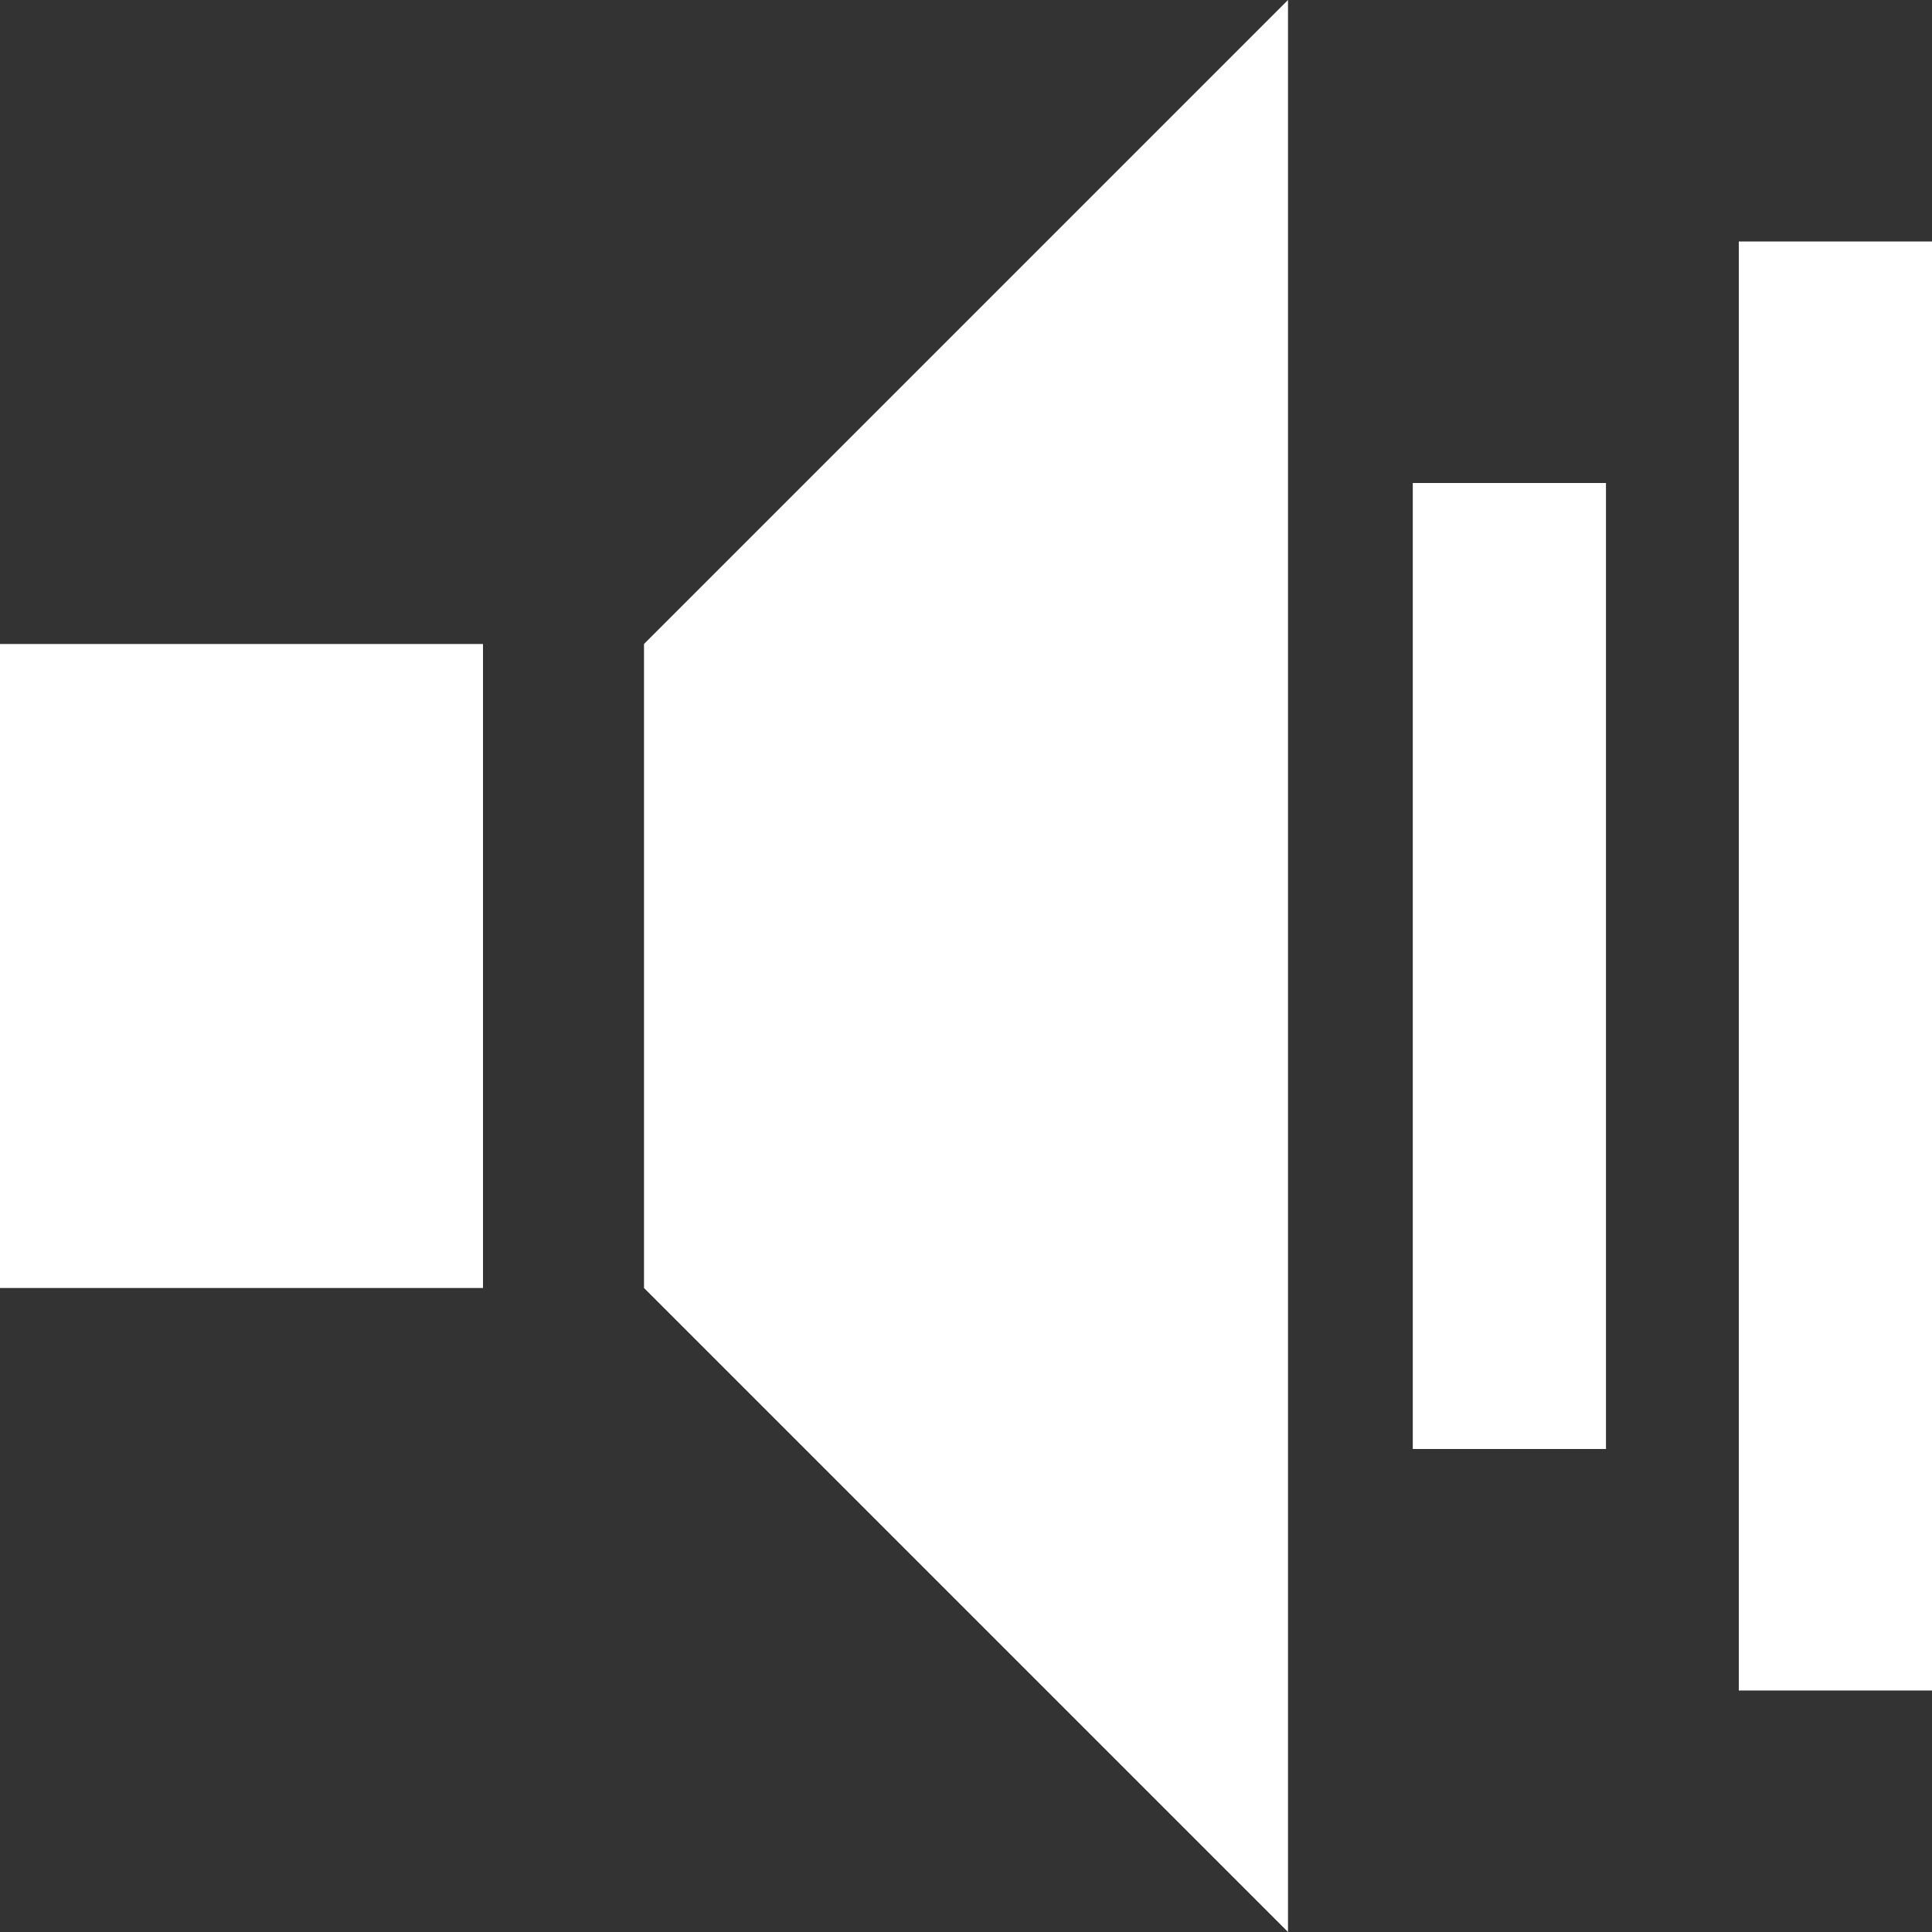 <?xml version="1.0" encoding="utf-8"?>
<!-- Generator: Adobe Illustrator 17.0.0, SVG Export Plug-In . SVG Version: 6.00 Build 0)  -->
<!DOCTYPE svg PUBLIC "-//W3C//DTD SVG 1.1//EN" "http://www.w3.org/Graphics/SVG/1.1/DTD/svg11.dtd">
<svg version="1.1" id="Ebene_1" xmlns="http://www.w3.org/2000/svg" xmlns:xlink="http://www.w3.org/1999/xlink" x="0px" y="0px"
	 width="1133.86px" height="1133.86px" viewBox="0 0 1133.86 1133.86" enable-background="new 0 0 1133.86 1133.86"
	 xml:space="preserve">
<rect x="0" y="0" width="1133.86" height="1133.86" fill="#333333" stroke="none"/>
<rect x="829.134" y="283.465" fill="#FFFFFF" width="113.386" height="566.929"/>
<rect x="1020.472" y="141.732" fill="#FFFFFF" width="113.386" height="850.394"/>
<rect x="0" y="377.953" fill="#FFFFFF" width="283.465" height="377.952"/>
<polygon fill="#FFFFFF" points="377.953,377.953 377.953,755.905 755.905,1133.858 755.905,0 "/>
</svg>
